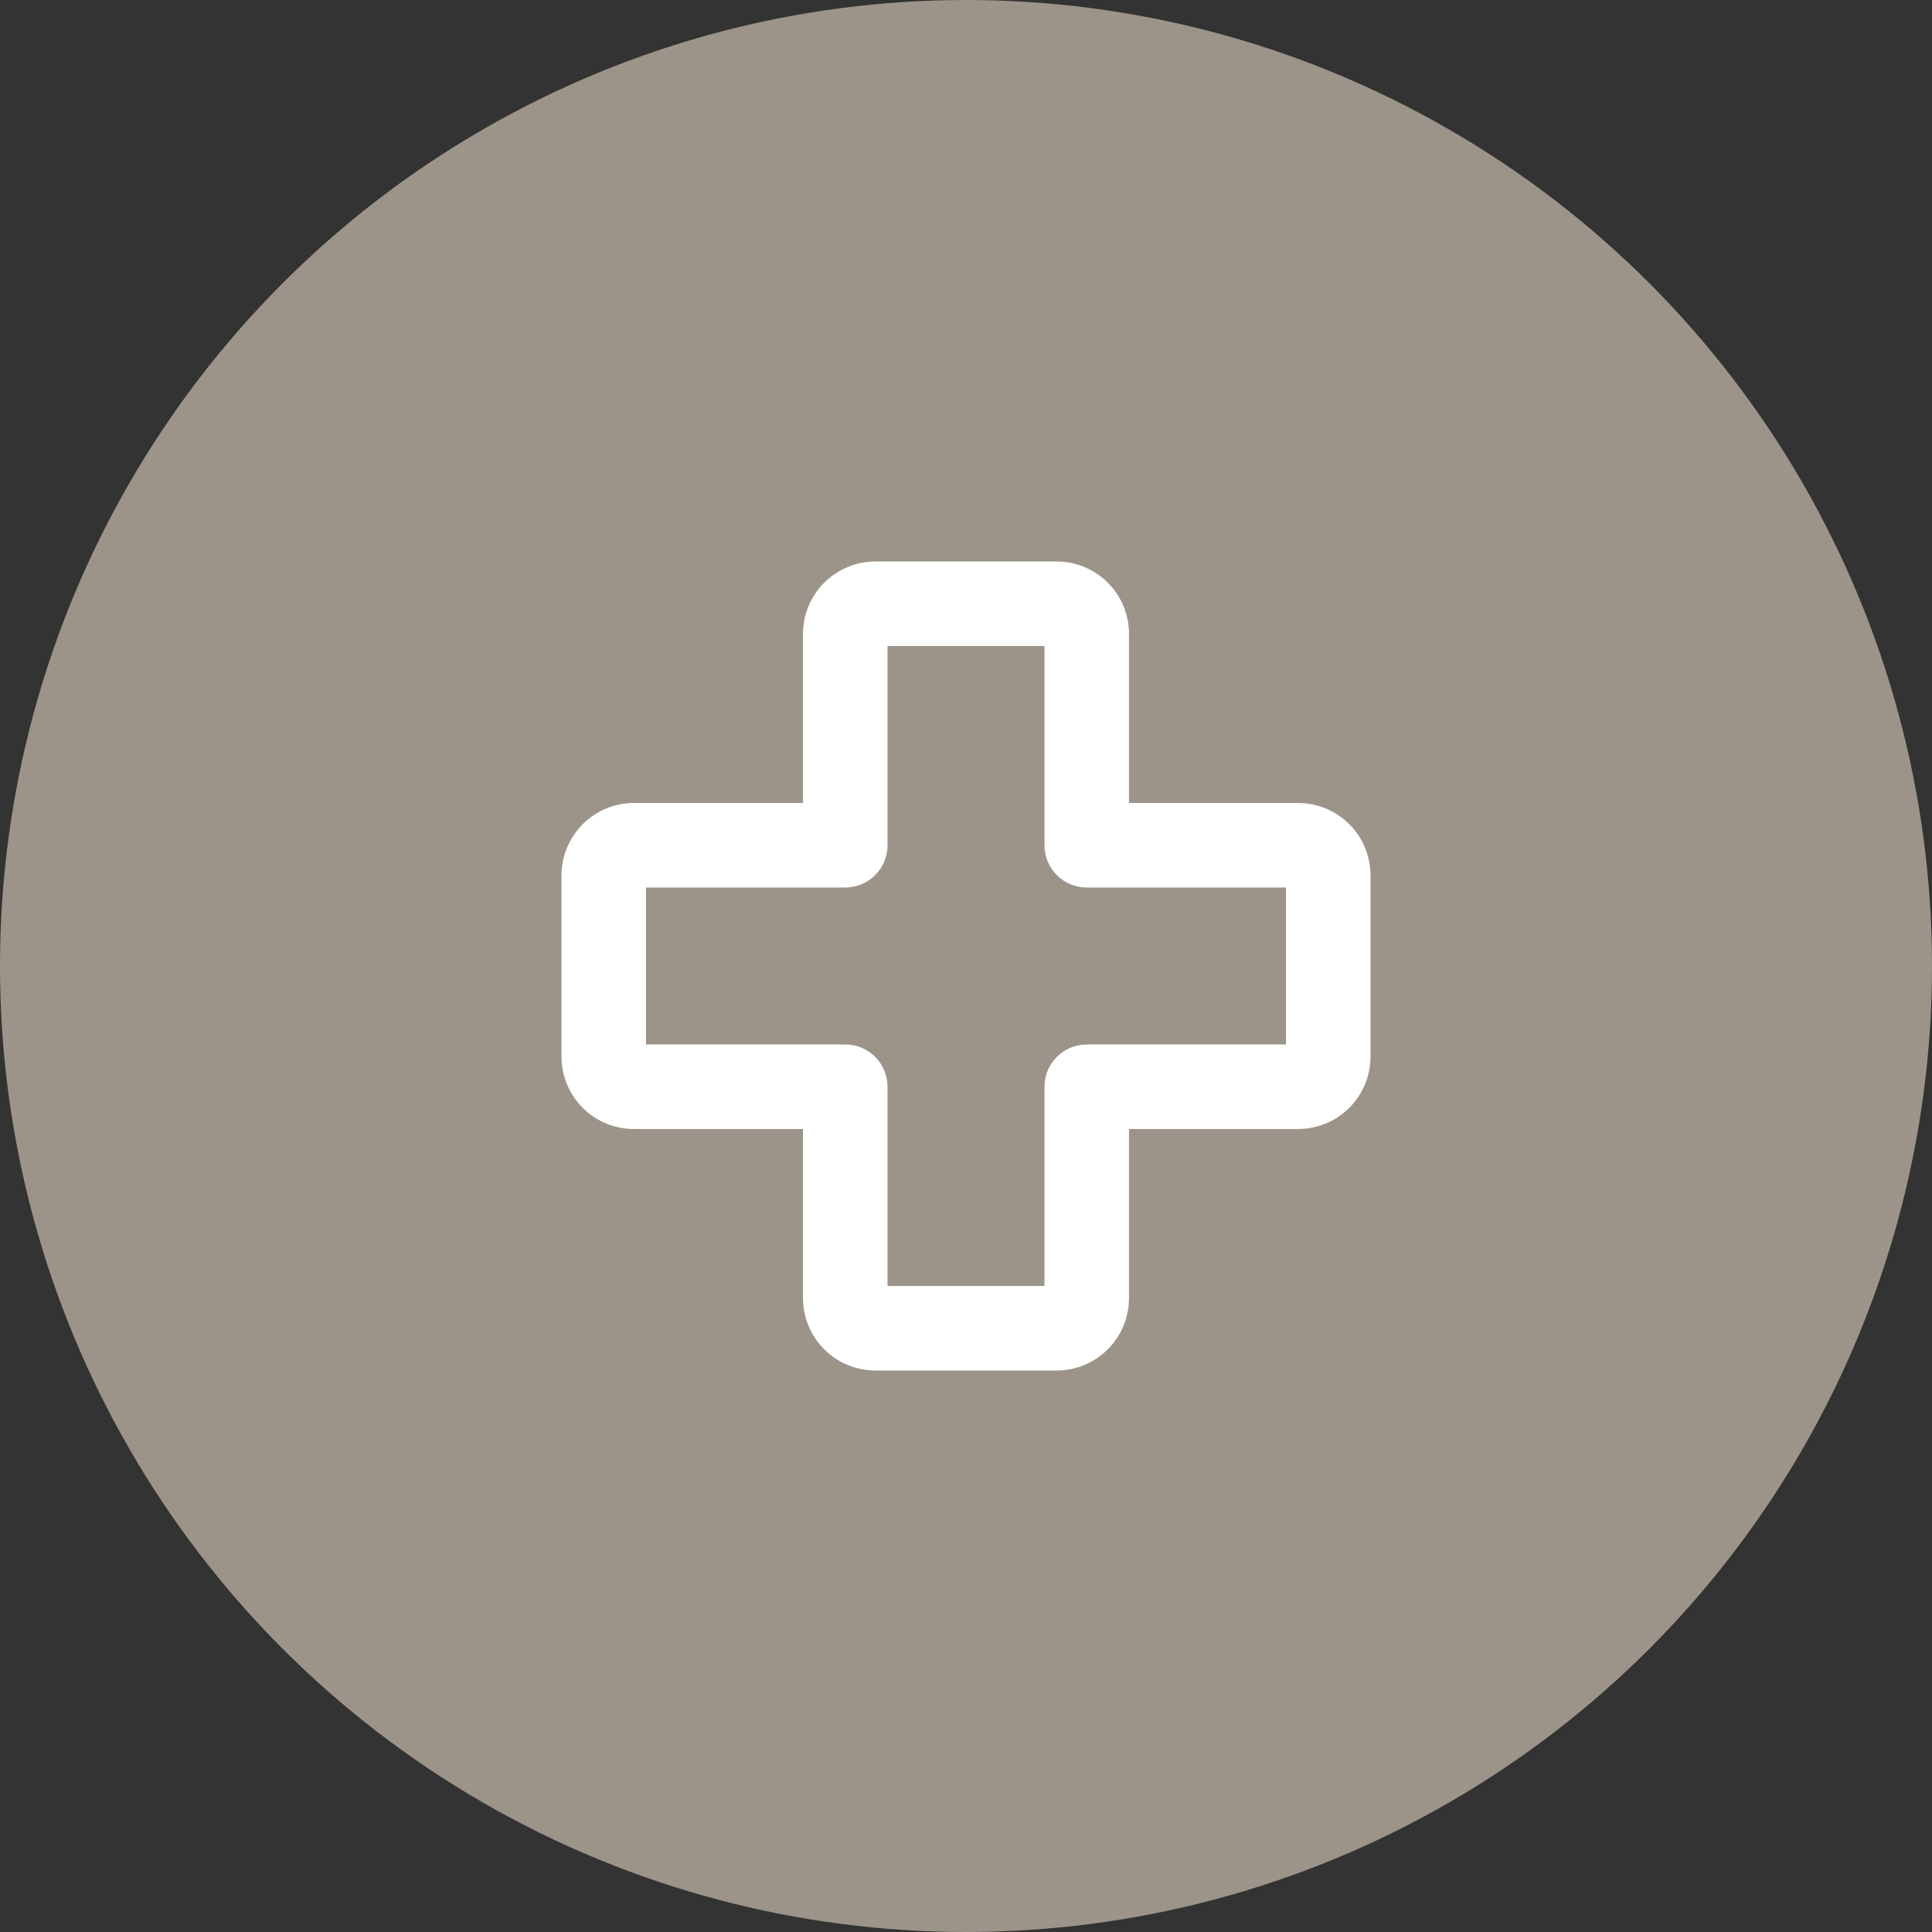 <svg width="48" height="48" viewBox="0 0 48 48" fill="none" xmlns="http://www.w3.org/2000/svg">
<rect x="0" y="0" width="48" height="48" fill="#333333" stroke="none"/>
<circle cx="24" cy="24" r="24" fill="#9C9489"/>
<path fill-rule="evenodd" clip-rule="evenodd" d="M22.05 16.05V21C22.05 21.58 21.58 22.05 21 22.05H16.05V25.95H21C21.58 25.95 22.05 26.42 22.05 27V31.95H25.95V27C25.95 26.42 26.42 25.95 27 25.95H31.95V22.05H27C26.42 22.05 25.95 21.58 25.95 21V16.05H22.05ZM20.477 14.477C20.815 14.14 21.273 13.95 21.75 13.95H26.25C26.728 13.95 27.185 14.14 27.523 14.477C27.861 14.815 28.05 15.273 28.05 15.75V19.95H32.25C32.728 19.95 33.185 20.14 33.523 20.477C33.861 20.815 34.05 21.273 34.05 21.75V26.25C34.05 26.728 33.861 27.185 33.523 27.523C33.185 27.861 32.728 28.05 32.25 28.05H28.05V32.25C28.05 32.728 27.861 33.185 27.523 33.523C27.185 33.861 26.728 34.05 26.25 34.05H21.75C21.273 34.05 20.815 33.861 20.477 33.523C20.14 33.185 19.95 32.728 19.95 32.25V28.05H15.75C15.273 28.05 14.815 27.861 14.477 27.523C14.14 27.185 13.95 26.728 13.95 26.25V21.75C13.95 21.273 14.14 20.815 14.477 20.477C14.815 20.14 15.273 19.95 15.75 19.95H19.95V15.75C19.95 15.273 20.14 14.815 20.477 14.477Z" fill="white"/>
</svg>
